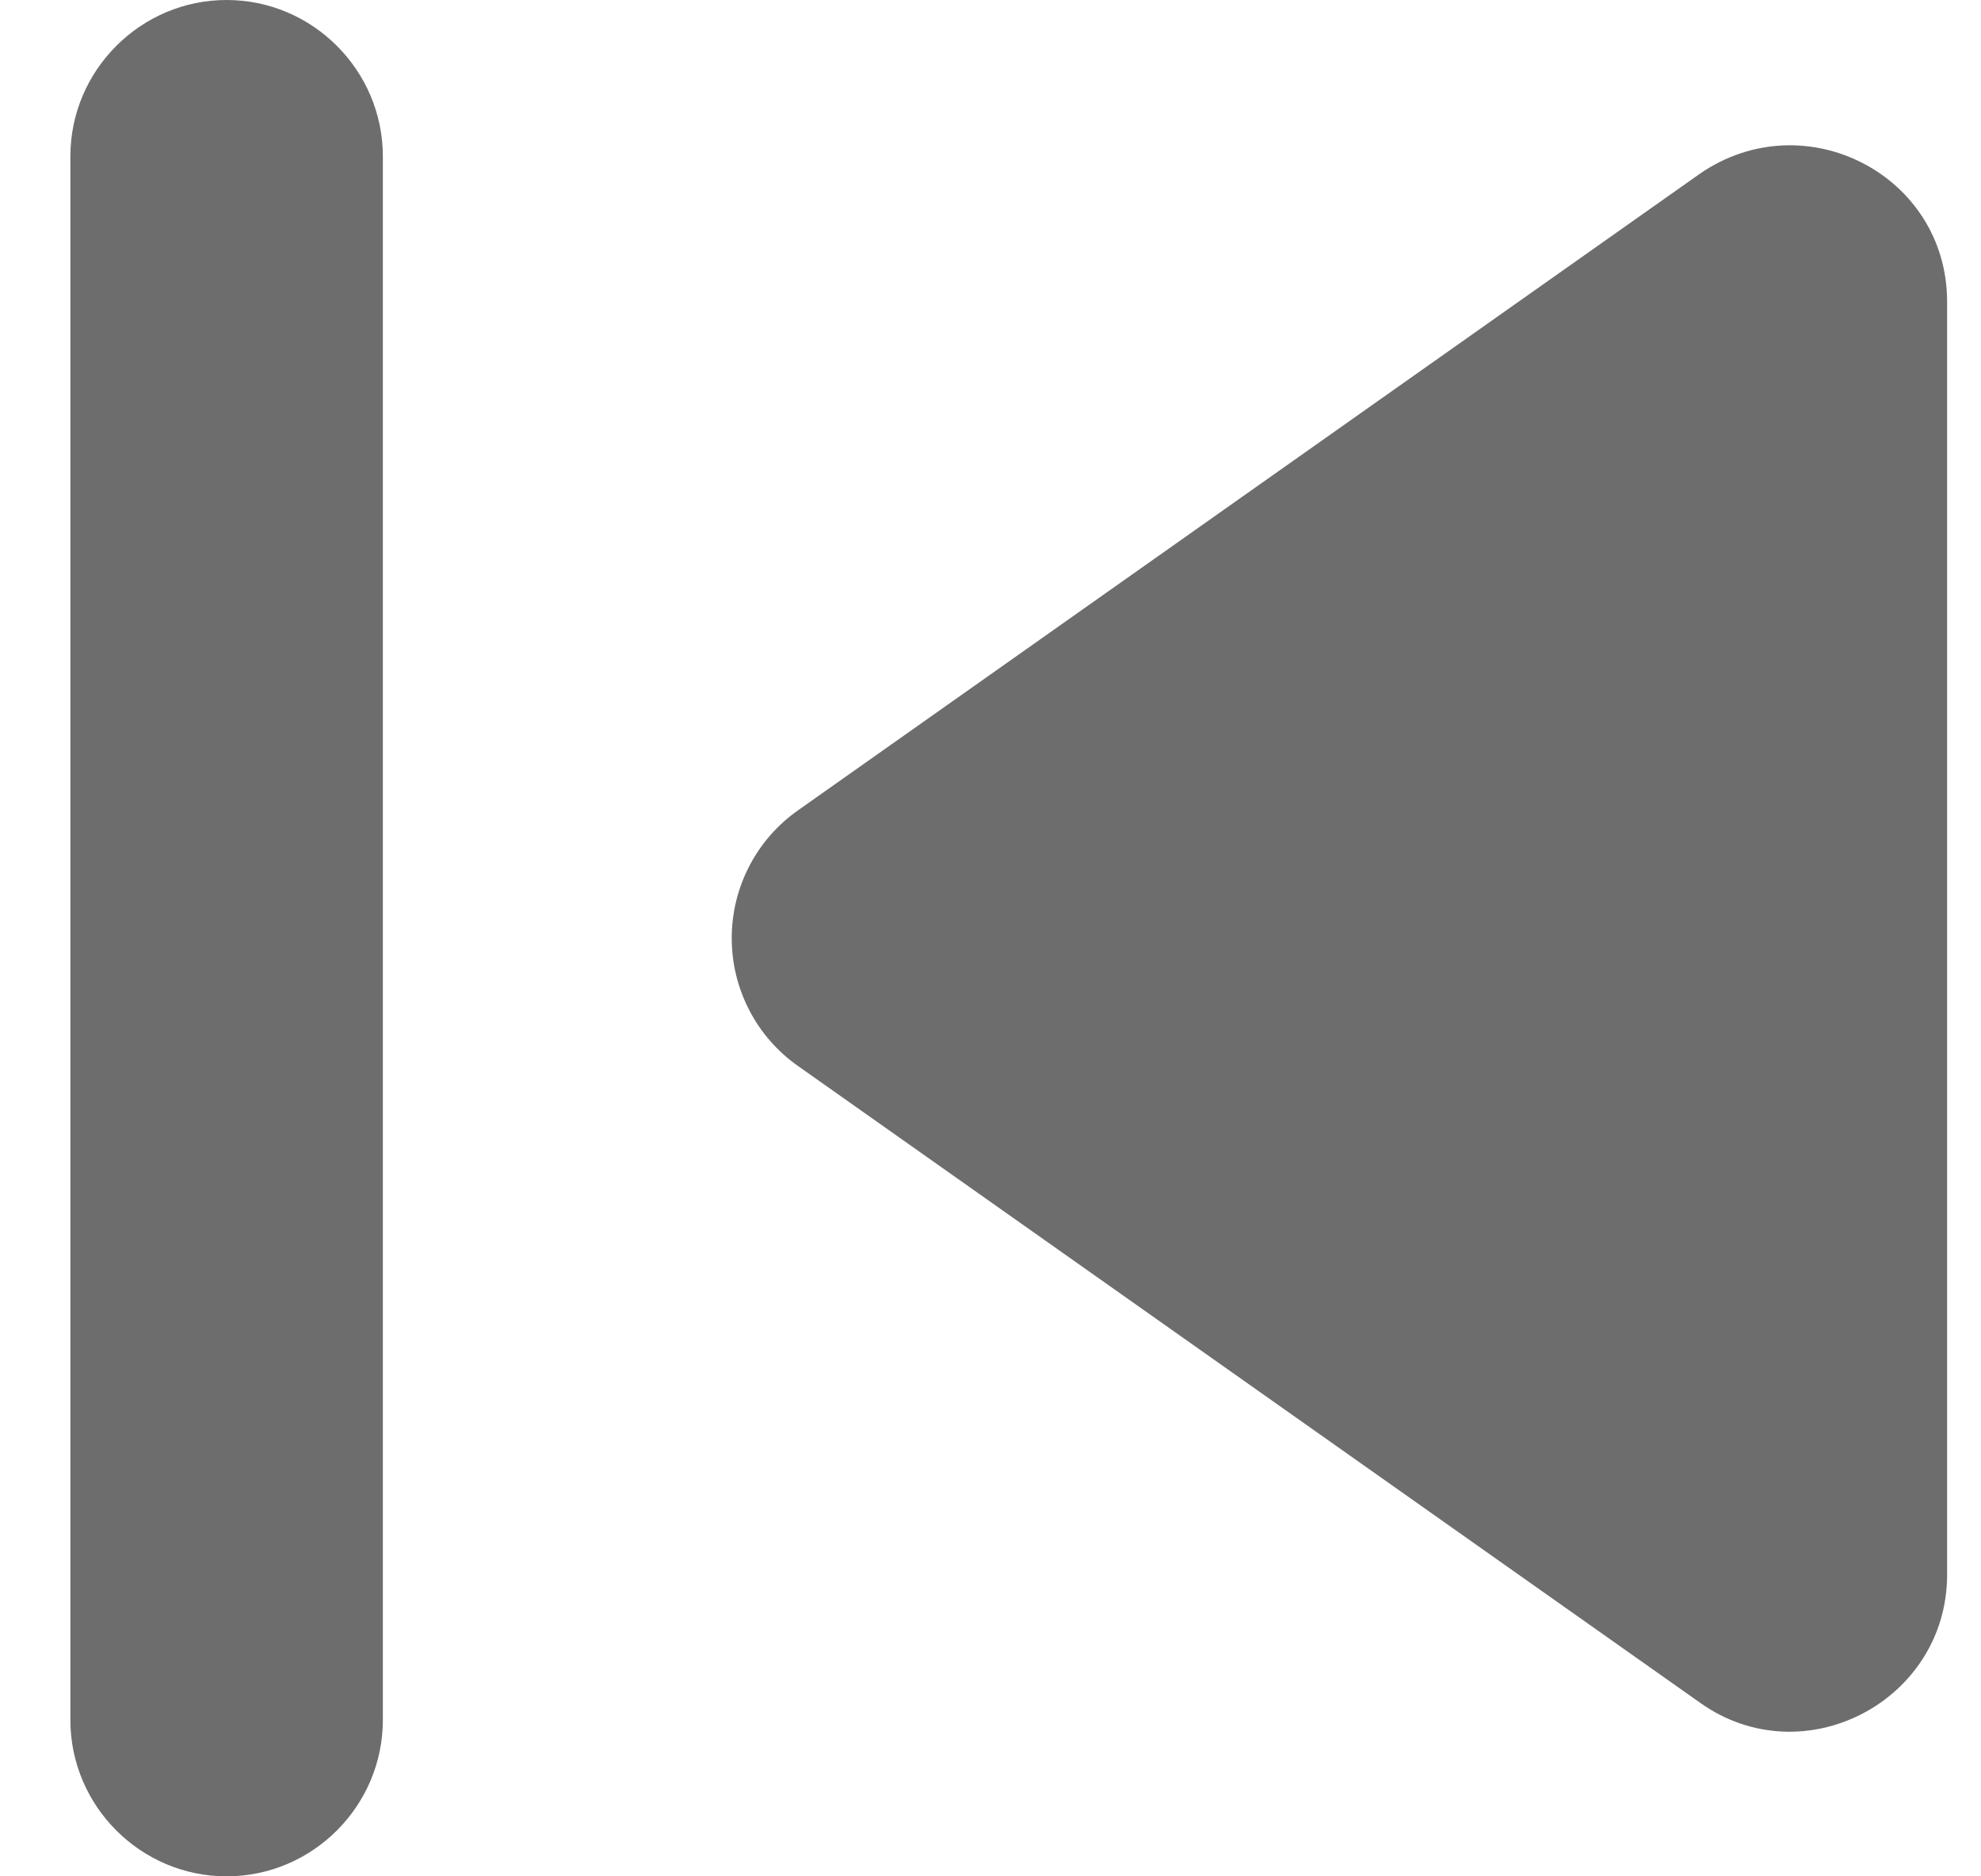 <svg width="19" height="18" viewBox="0 0 19 18" fill="none" xmlns="http://www.w3.org/2000/svg">
<path d="M2.173 0C2.998 0 3.672 0.675 3.672 1.5V16.5C3.672 17.325 2.998 18 2.173 18C1.349 18 0.675 17.325 0.675 16.5V1.5C0.675 0.675 1.349 0 2.173 0ZM7.659 10.23L16.306 16.335C17.296 17.04 18.675 16.32 18.675 15.105V2.895C18.675 1.68 17.311 0.975 16.306 1.665L7.659 7.77C7.461 7.908 7.299 8.092 7.188 8.306C7.076 8.521 7.018 8.758 7.018 9C7.018 9.242 7.076 9.479 7.188 9.694C7.299 9.908 7.461 10.092 7.659 10.23Z" fill="#6D6D6D"/>
</svg>
